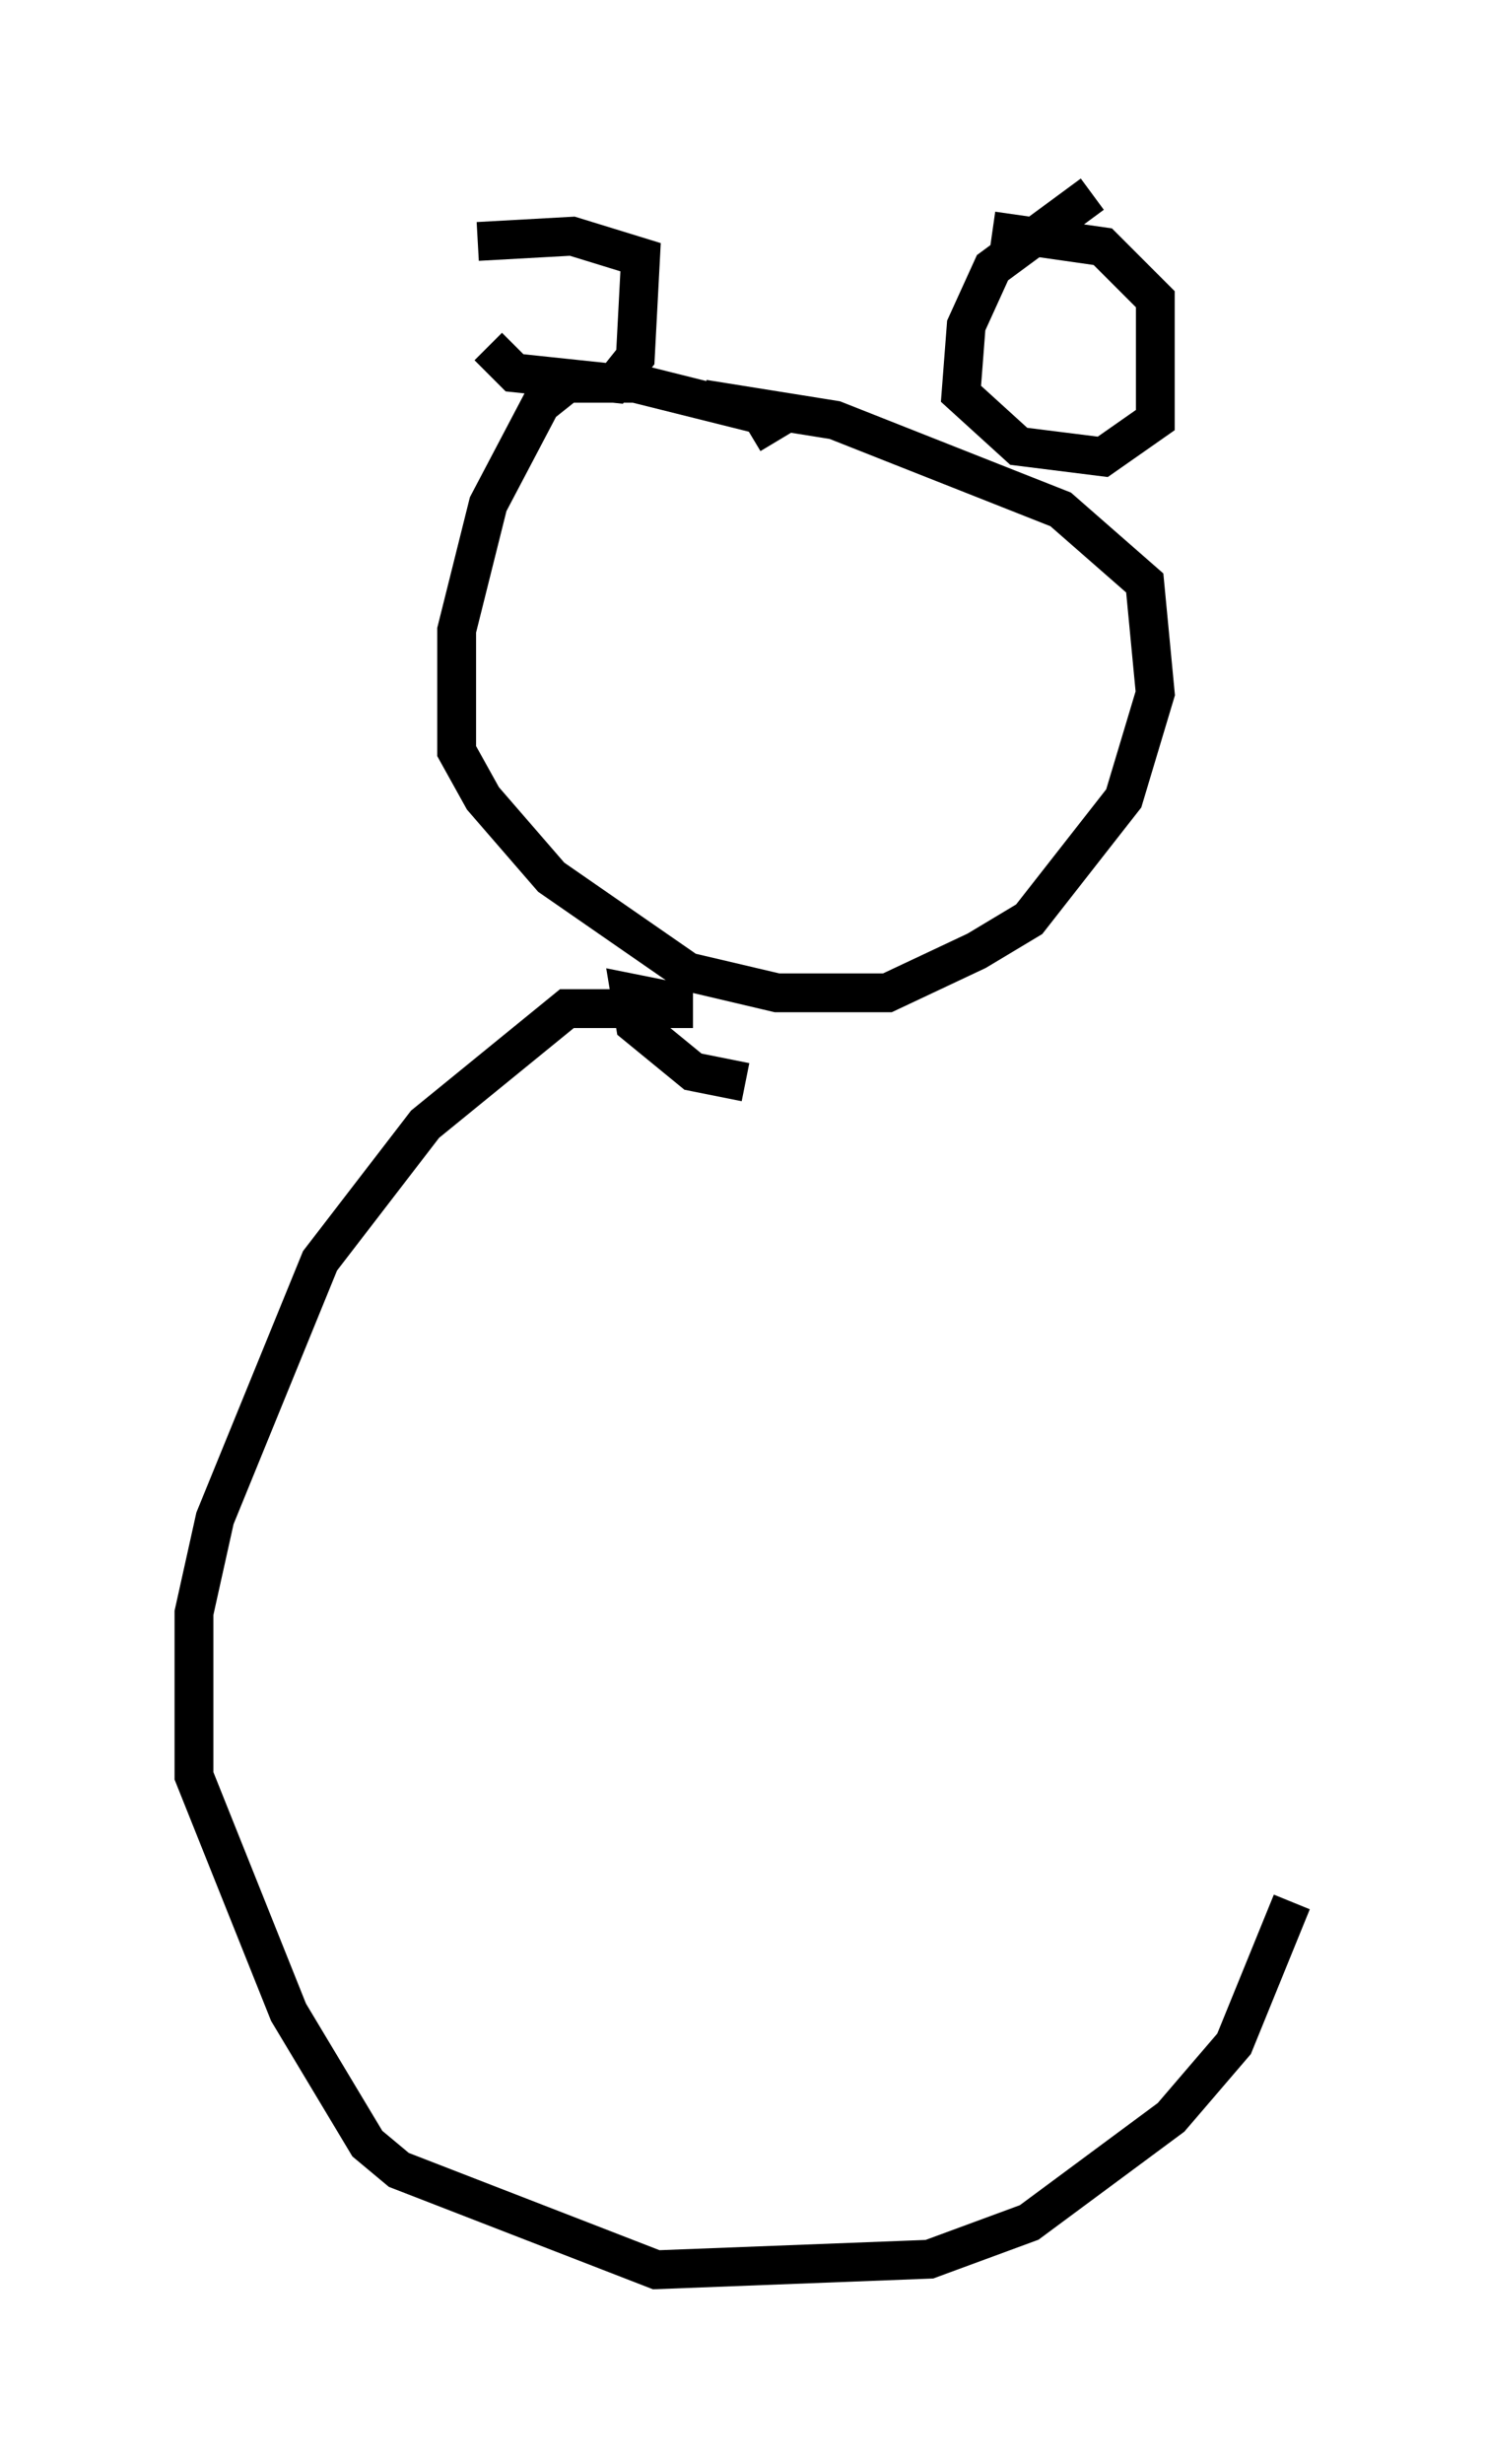 <?xml version="1.0" encoding="utf-8" ?>
<svg baseProfile="full" height="63.45" version="1.1" width="38.281" xmlns="http://www.w3.org/2000/svg" xmlns:ev="http://www.w3.org/2001/xml-events" xmlns:xlink="http://www.w3.org/1999/xlink"><defs /><rect fill="white" height="63.45" width="38.281" x="0" y="0" /><path d="M11.901, 6.624 m0.677, 2.3 l0.677, 0.677 2.571, 0.271 l0.541, -0.677 0.135, -2.571 l-1.759, -0.541 -2.436, 0.135 m15.832, -1.218 l-2.571, 1.894 -0.677, 1.488 l-0.135, 1.759 1.488, 1.353 l2.165, 0.271 1.353, -0.947 l0.0, -3.112 -1.353, -1.353 l-2.842, -0.406 m-5.548, 5.413 l-0.406, -0.677 -3.248, -0.812 l-1.759, 0.0 -0.677, 0.541 l-1.353, 2.571 -0.812, 3.248 l0.0, 3.112 0.677, 1.218 l1.759, 2.03 3.518, 2.436 l2.3, 0.541 2.842, 0.0 l2.3, -1.083 1.353, -0.812 l2.436, -3.112 0.812, -2.706 l-0.271, -2.842 -2.165, -1.894 l-5.819, -2.3 -3.383, -0.541 m-0.541, 15.561 l-1.353, -0.271 0.135, 0.812 l1.488, 1.218 1.353, 0.271 m-1.353, -1.894 l-3.248, 0.0 -3.654, 2.977 l-2.706, 3.518 -2.706, 6.631 l-0.541, 2.436 0.0, 4.195 l2.436, 6.089 2.03, 3.383 l0.812, 0.677 6.631, 2.571 l7.036, -0.271 2.571, -0.947 l3.654, -2.706 1.624, -1.894 l1.488, -3.654 " fill="none" stroke="black" stroke-width="1" /></svg>
